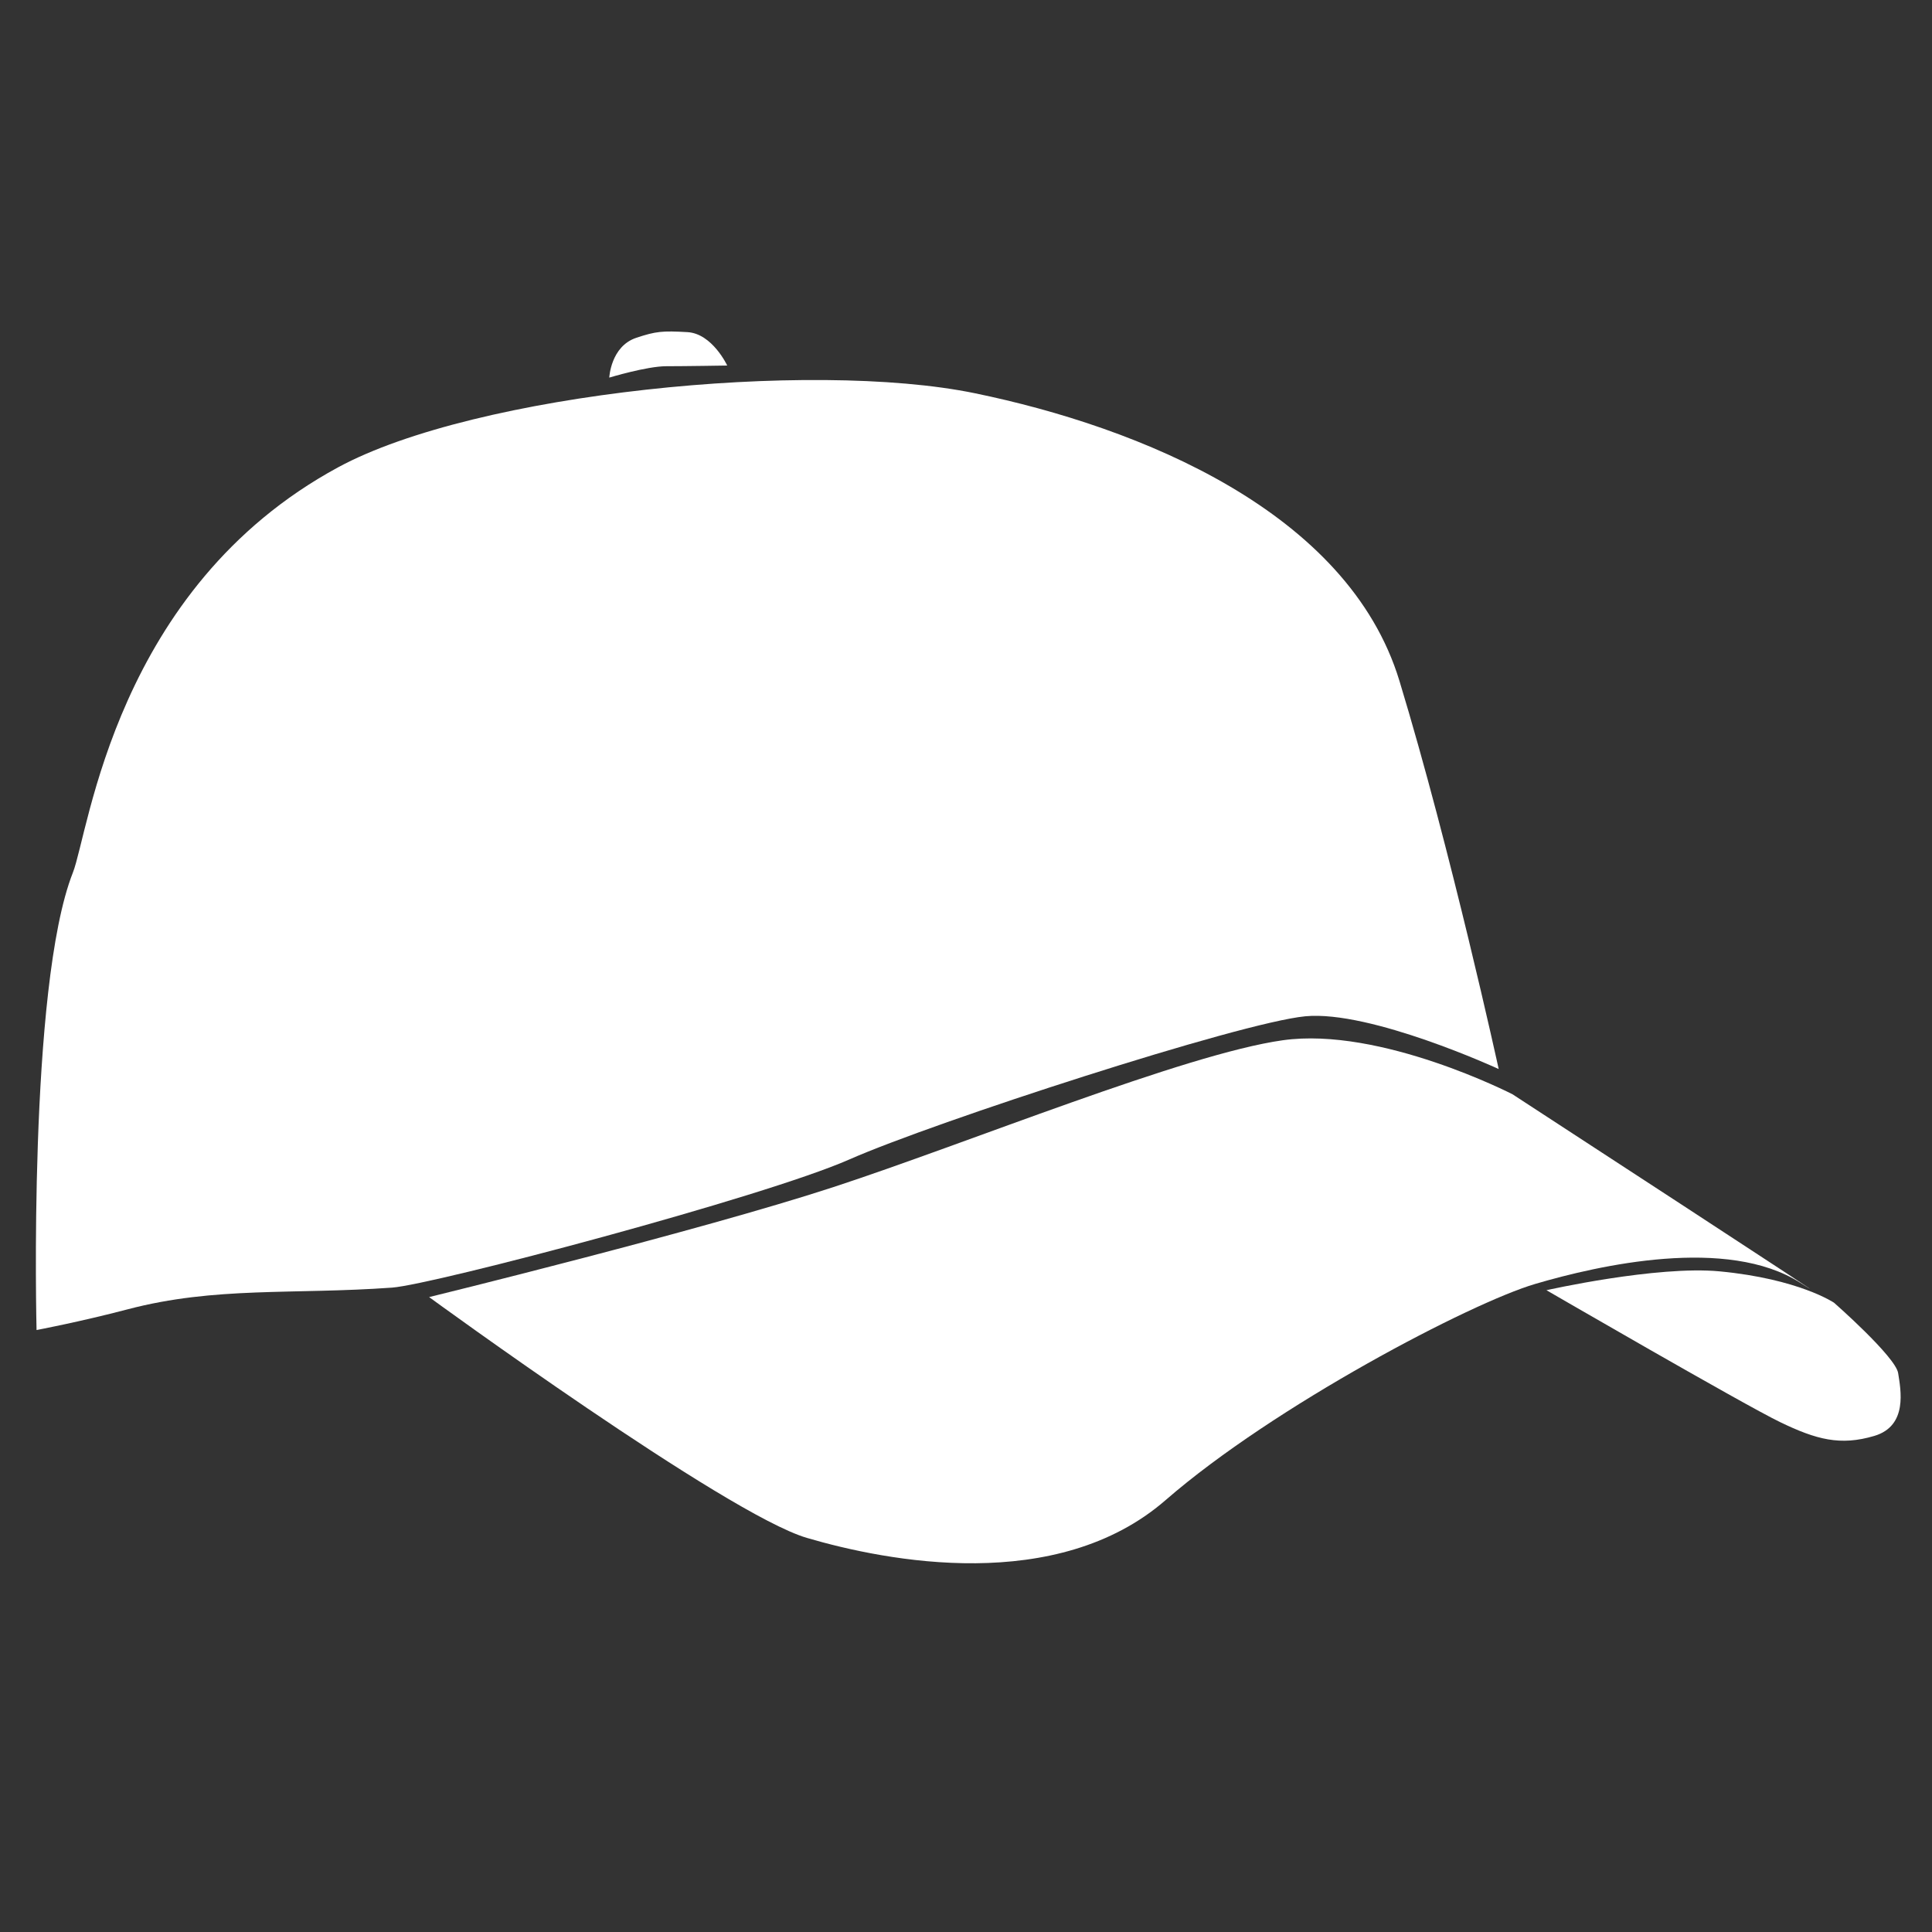 <svg xmlns="http://www.w3.org/2000/svg" xmlns:xlink="http://www.w3.org/1999/xlink" version="1.1" x="0px" y="0px" viewBox="0 0 100 100" enable-background="new 0 0 100 100" xml:space="preserve"><rect x="0" y="0" width="100" height="100" fill="#333333" stroke="none"/><g fill="#ffffff"><path d="M22.211,67.137c0,0,15.395,11.242,19.549,12.463c4.154,1.222,12.951,2.933,18.572-1.955  c5.621-4.887,15.811-10.213,19.127-11.188c3.315-0.976,9.947-2.471,13.718-0.064c3.771,2.405-14.889-9.753-14.889-9.753  s-6.827-3.511-11.897-2.796c-5.071,0.715-16.319,5.331-23.276,7.607C36.157,63.727,22.211,67.137,22.211,67.137z"></path><path d="M80.044,66.781c0,0,5.704-1.286,8.972-0.975c4.097,0.39,5.916,1.625,5.916,1.625s3.186,2.797,3.316,3.642  c0.13,0.845,0.52,2.729-1.235,3.25s-2.991,0.195-4.876-0.715C90.251,72.698,80.044,66.781,80.044,66.781z"></path><path d="M77.572,55.333c0,0-6.631-3.055-10.012-2.73c-3.381,0.325-19.181,5.462-23.602,7.412s-21.533,6.478-23.666,6.632  c-5.134,0.369-9.144-0.069-13.681,1.122c-2.456,0.646-4.719,1.073-4.719,1.073s-0.45-17.775,1.88-23.676  c0.834-2.112,2.186-14.72,13.725-20.976c7.109-3.854,24.445-5.591,32.962-3.836c8.517,1.756,19.31,6.112,21.976,14.889  C75.102,44.021,77.572,55.333,77.572,55.333z"></path><path d="M31.536,19.545c0,0,1.949-0.589,2.942-0.589c0.993,0,3.163-0.036,3.163-0.036s-0.772-1.655-2.06-1.729  c-1.287-0.074-1.631-0.045-2.648,0.294C31.609,17.927,31.536,19.545,31.536,19.545z"></path></g></svg>